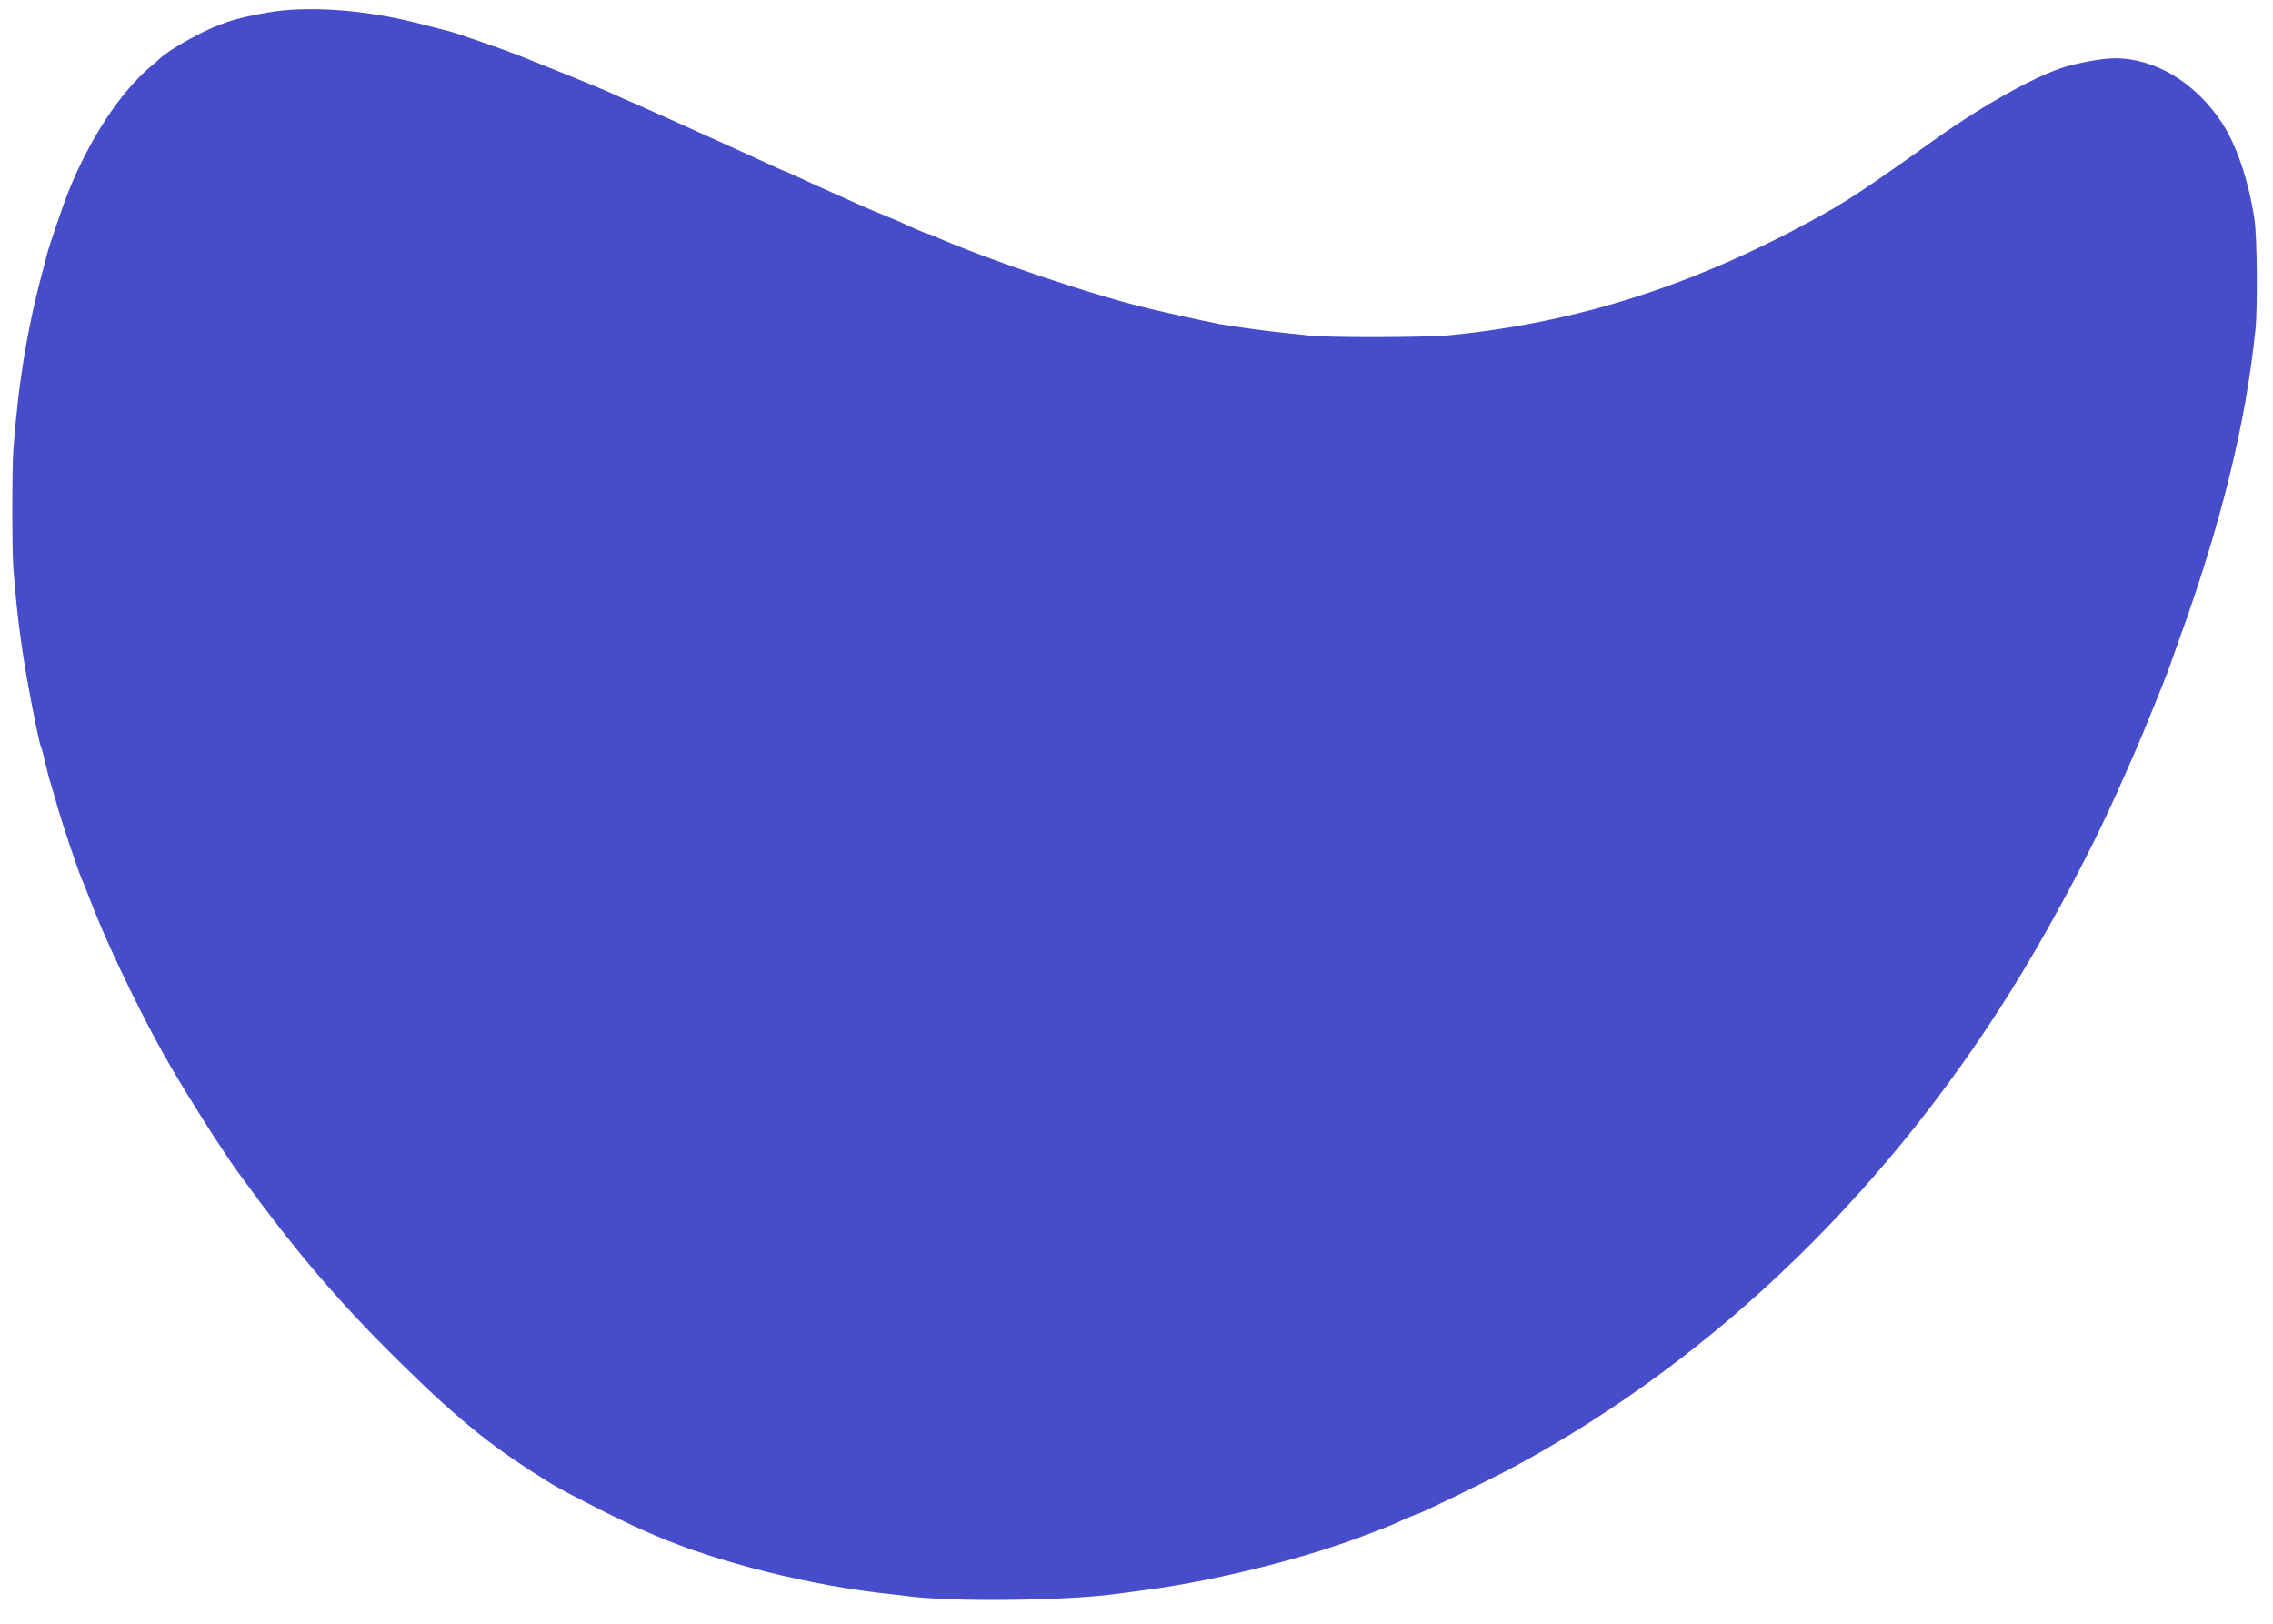<?xml version="1.0" encoding="utf-8"?>
<!-- Generator: Adobe Illustrator 16.0.0, SVG Export Plug-In . SVG Version: 6.00 Build 0)  -->
<!DOCTYPE svg PUBLIC "-//W3C//DTD SVG 1.1//EN" "http://www.w3.org/Graphics/SVG/1.1/DTD/svg11.dtd">
<svg version="1.1" id="Layer_1" xmlns="http://www.w3.org/2000/svg" xmlns:xlink="http://www.w3.org/1999/xlink" x="0px" y="0px"
	 width="495.166px" height="353.833px" viewBox="0 0 495.166 353.833" enable-background="new 0 0 495.166 353.833"
	 xml:space="preserve">
<g transform="translate(0,808) scale(0.1,-0.1)">
	<path fill="#464CCA" d="M583.625,8052.729c-62.754-10.742-94.141-20.205-137.559-40.835
		c-37.393-18.062-83.398-45.571-96.719-58.462c-3.438-3.442-13.76-12.471-22.783-19.78
		c-66.201-57.168-130.684-155.61-176.68-269.097c-12.891-31.812-42.549-119.502-48.145-140.562
		c-0.85-3.442-3.438-14.185-6.016-23.638c-35.244-129.824-55.459-249.771-66.631-399.785c-3.008-39.551-3.008-219.668,0-257.92
		c7.305-94.15,15.049-156.479,29.658-240.732c12.9-72.646,27.52-143.574,30.527-148.301c1.289-1.729,4.727-15.479,8.164-30.527
		c3.447-15.039,9.023-36.963,12.891-49.004c3.447-11.602,11.182-37.822,16.768-58.032c9.893-33.091,41.27-127.241,49.873-148.306
		c2.139-4.727,5.586-13.32,8.164-19.336c2.148-6.025,11.602-29.238,20.205-51.592c38.691-96.719,113.916-250.615,168.076-342.607
		c50.293-85.107,111.338-180.977,147.881-231.27C646.389,5351,737.952,5243.529,876.37,5107.689
		c127.236-125.098,201.611-184.414,328.418-261.797c29.658-18.047,153.467-80.801,197.744-99.727
		c6.016-2.588,16.758-7.314,23.643-10.322c137.988-59.326,340.459-110.039,515.84-128.525c12.041-1.289,28.379-3.008,36.543-4.297
		c94.141-12.461,337.021-9.902,447.07,4.297c8.164,1.289,37.393,4.727,64.482,8.594c145.293,18.486,336.582,65.332,467.695,113.926
		c56.309,21.055,73.496,27.93,98.867,39.541c14.609,6.455,27.51,12.041,28.799,12.041c5.586,0,160.342,75.225,212.783,103.594
		c445.771,240.313,829.229,614.297,1112.09,1085c69.199,115.205,147.861,263.936,198.164,376.133
		c38.252,85.542,50.713,113.916,76.084,176.25c15.898,39.116,32.656,80.811,36.973,92.422c4.287,12.031,15.469,43.848,25.352,70.928
		c91.992,254.053,145.313,471.133,166.367,674.902c5.146,49.854,3.867,204.609-2.158,242.876
		c-13.311,85.532-39.121,161.196-71.777,210.635c-58.037,86.831-144.854,138.848-232.139,138.848
		c-27.939,0-83.398-10.322-116.064-21.064c-65.771-22.354-172.803-82.534-270.811-152.173
		c-161.631-115.21-199.893-140.566-277.266-182.266c-260.508-141.426-511.123-220.527-784.511-247.603
		c-55.029-5.161-269.102-5.591-309.512-0.439c-6.875,0.859-24.932,3.008-39.98,4.302c-37.402,3.442-122.939,15.049-151.309,20.205
		c-38.691,7.734-116.064,24.502-154.756,33.955c-124.229,29.668-351.641,106.611-467.266,157.334
		c-7.314,3.438-14.619,6.021-15.908,6.021s-11.172,3.867-21.924,8.599c-10.742,4.722-28.379,12.466-39.121,17.627
		c-11.172,4.727-28.799,12.031-39.98,16.763c-17.188,6.45-51.582,21.919-129.385,56.743c-10.752,4.731-33.535,15.474-50.723,23.213
		c-17.627,8.169-32.246,14.619-33.535,14.619c-0.859,0-18.477,8.159-39.121,17.617c-21.064,9.888-57.168,26.23-80.811,36.973
		c-45.566,20.2-65.342,29.663-107.471,48.574c-14.189,6.45-42.129,18.911-62.324,27.944c-53.74,23.638-68.779,30.088-90.273,39.976
		c-23.223,10.322-141.006,58.032-197.744,80.386c-36.543,14.185-133.691,47.715-150.449,52.012
		c-3.447,0.864-14.189,3.442-23.652,6.021c-18.916,5.161-19.775,5.161-55.879,14.189
		C786.536,8059.608,666.594,8067.343,583.625,8052.729z"/>
</g>
</svg>
